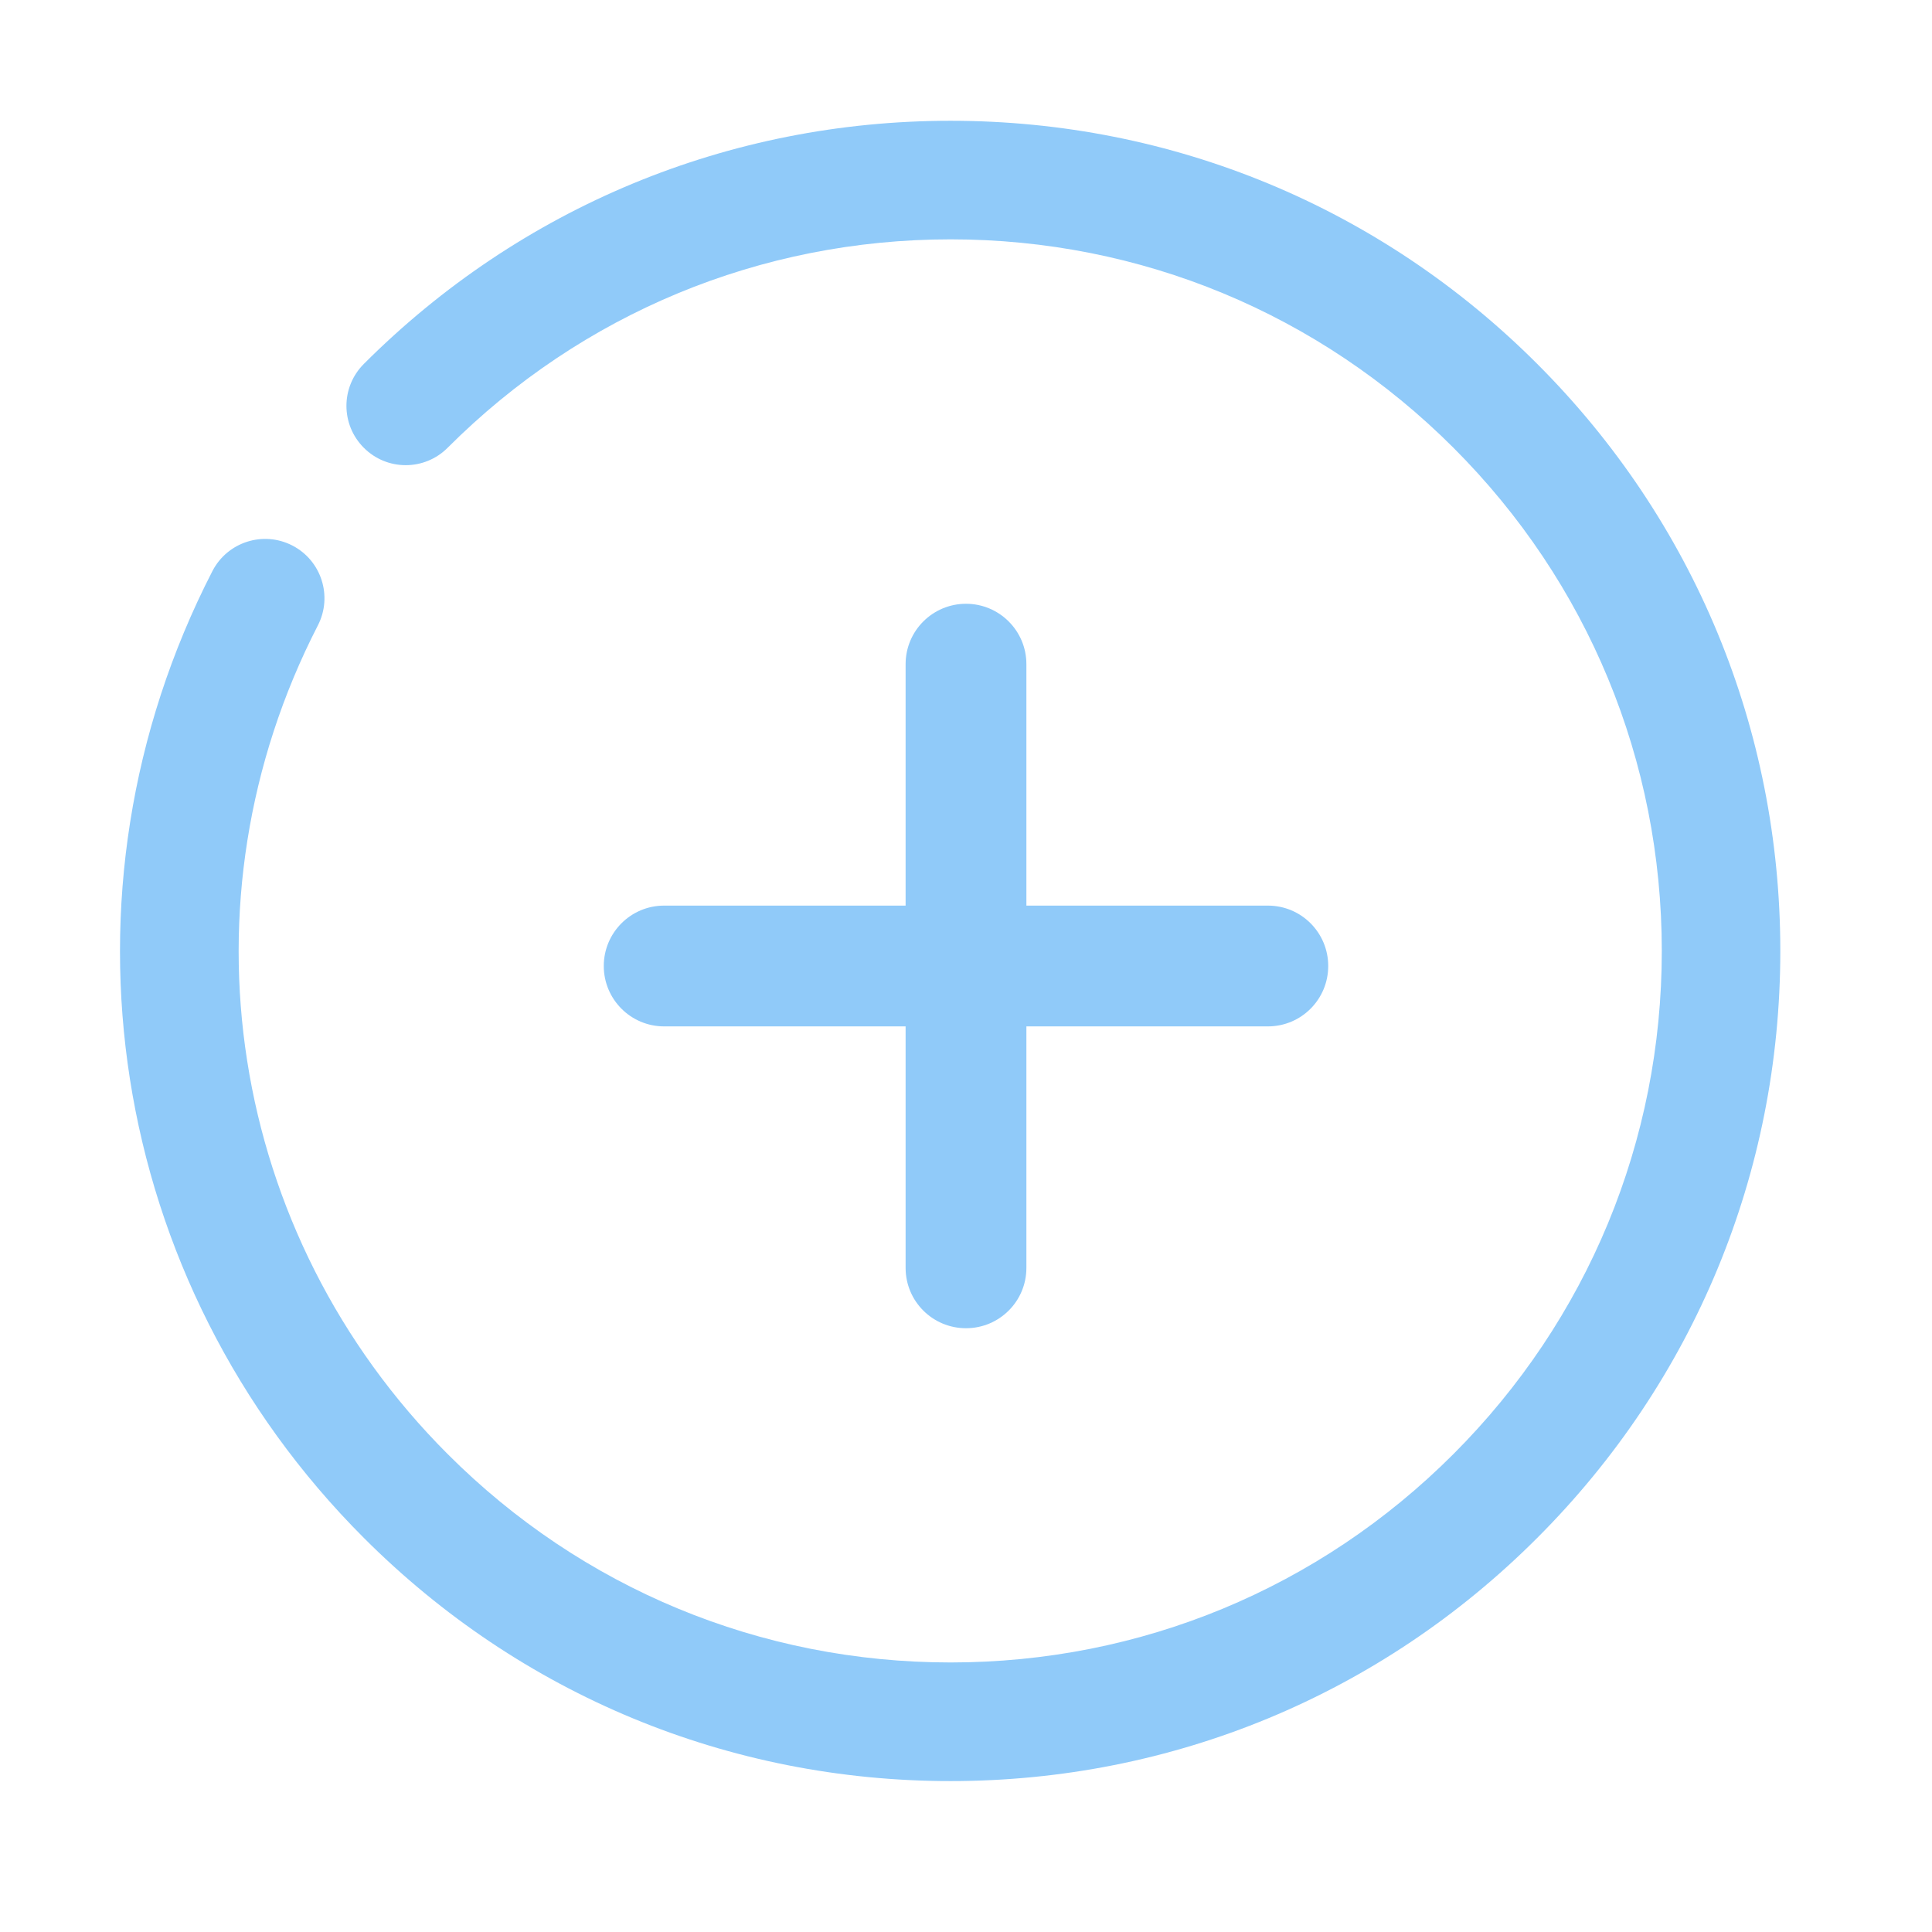 <svg width="35" height="35" viewBox="0 0 35 35" fill="none" xmlns="http://www.w3.org/2000/svg">
<path d="M17.22 32.266C13.204 32.266 9.43 30.702 6.591 27.86C1.95 23.219 0.848 16.179 3.848 10.346C4.12 9.819 4.766 9.611 5.295 9.882C5.822 10.153 6.03 10.801 5.759 11.329C3.187 16.33 4.131 22.362 8.109 26.341C10.542 28.777 13.777 30.117 17.22 30.117C20.661 30.117 23.897 28.777 26.331 26.341C28.764 23.906 30.105 20.669 30.105 17.227C30.105 13.783 28.765 10.546 26.331 8.112C23.896 5.678 20.662 4.336 17.22 4.336C13.777 4.336 10.542 5.678 8.109 8.112C7.689 8.532 7.011 8.532 6.591 8.112C6.171 7.692 6.171 7.013 6.591 6.593C9.43 3.753 13.204 2.188 17.22 2.188C21.236 2.188 25.011 3.753 27.849 6.593C30.689 9.433 32.252 13.209 32.252 17.227C32.252 21.243 30.689 25.02 27.849 27.86C25.011 30.702 21.236 32.266 17.22 32.266Z" fill="#90CAF9"/>
<path d="M17.5 24.062C16.896 24.062 16.406 23.574 16.406 22.969V12.031C16.406 11.428 16.896 10.938 17.5 10.938C18.104 10.938 18.594 11.428 18.594 12.031V22.969C18.594 23.574 18.104 24.062 17.5 24.062Z" fill="#90CAF9"/>
<path d="M22.969 18.594H12.031C11.428 18.594 10.938 18.104 10.938 17.5C10.938 16.896 11.428 16.406 12.031 16.406H22.969C23.574 16.406 24.062 16.896 24.062 17.5C24.062 18.104 23.574 18.594 22.969 18.594Z" fill="#90CAF9"/>
</svg>

